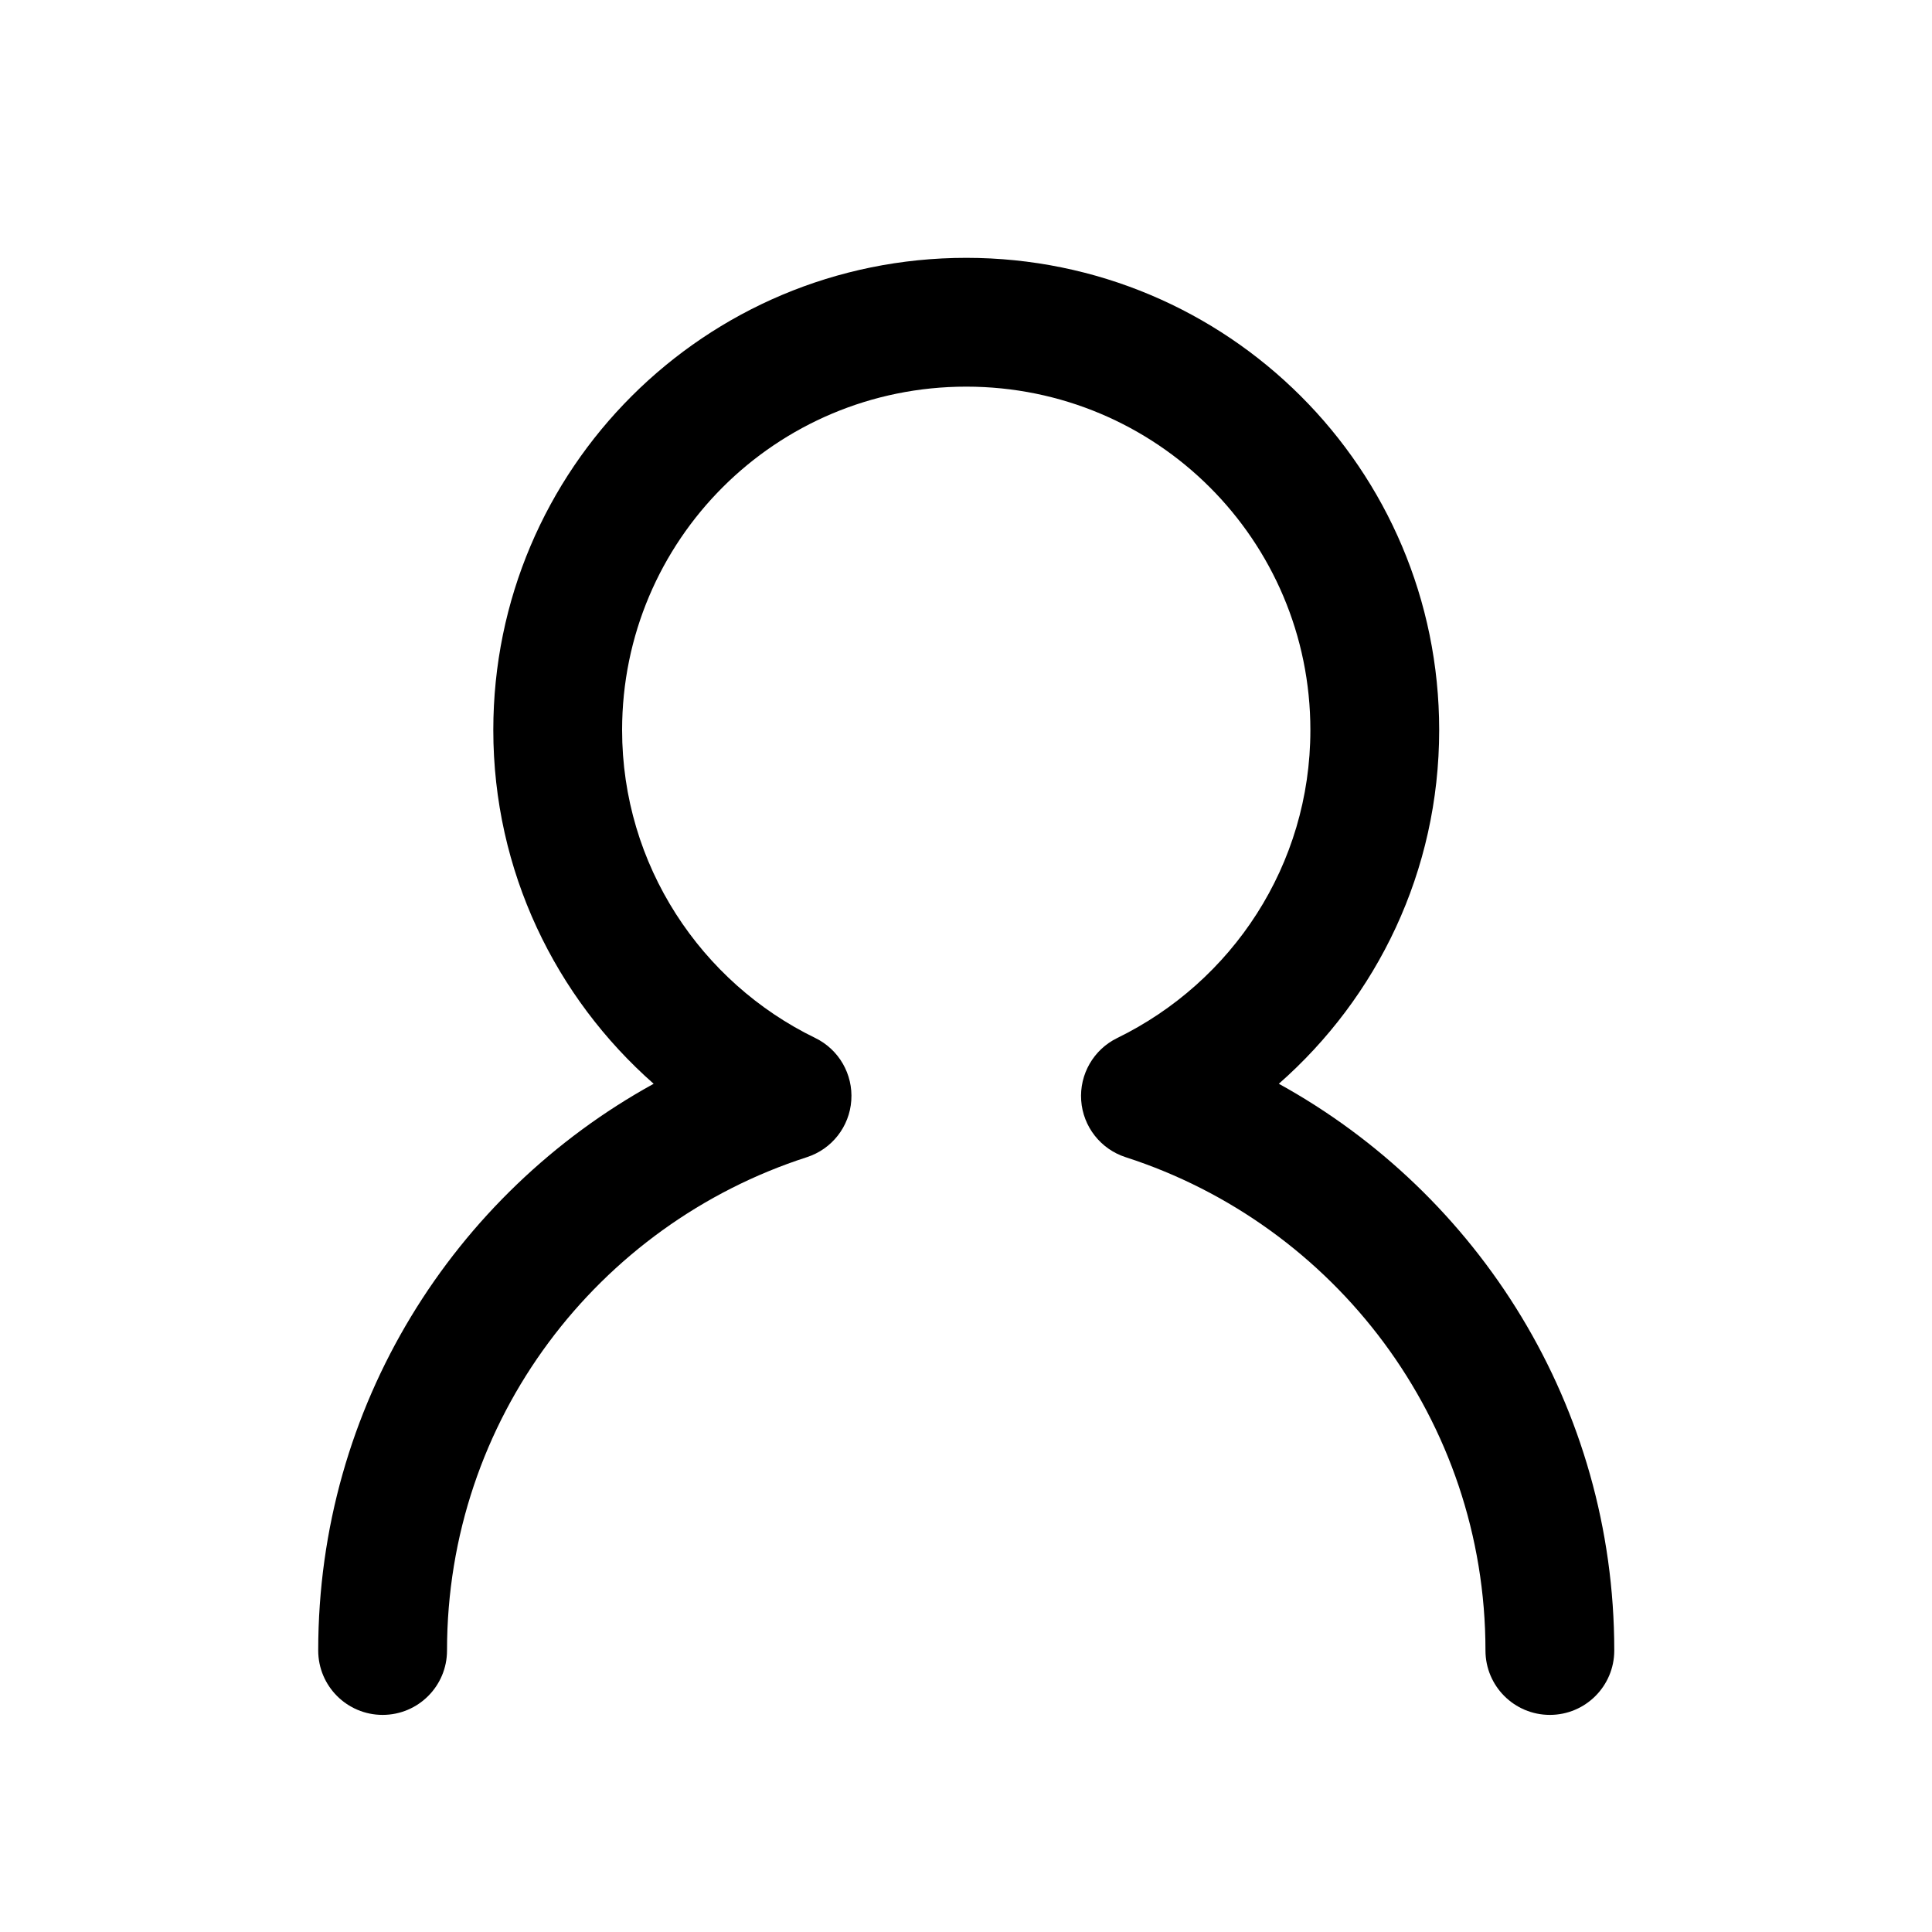 <svg width="24" height="24" viewBox="0 0 24 24" fill="none" xmlns="http://www.w3.org/2000/svg">
<path fill-rule="evenodd" clip-rule="evenodd" d="M6.128 9.069C6.128 5.825 8.757 3.203 12.003 3.203C15.249 3.203 17.878 5.825 17.878 9.069C17.878 10.822 17.107 12.39 15.886 13.463C18.369 14.832 20.053 17.469 20.053 20.503C20.053 20.945 19.695 21.303 19.253 21.303C18.811 21.303 18.453 20.945 18.453 20.503C18.453 17.642 16.579 15.213 13.983 14.375C13.673 14.275 13.454 13.996 13.431 13.671C13.408 13.345 13.585 13.038 13.878 12.895C15.305 12.198 16.278 10.747 16.278 9.069C16.278 6.711 14.368 4.803 12.003 4.803C9.638 4.803 7.728 6.711 7.728 9.069C7.728 10.747 8.709 12.205 10.127 12.894C10.421 13.037 10.598 13.344 10.575 13.67C10.553 13.995 10.334 14.275 10.023 14.375C7.427 15.213 5.553 17.635 5.553 20.503C5.553 20.945 5.195 21.303 4.753 21.303C4.311 21.303 3.953 20.945 3.953 20.503C3.953 17.463 5.638 14.83 8.12 13.463C6.902 12.391 6.128 10.82 6.128 9.069Z" fill="black"/>
</svg>
